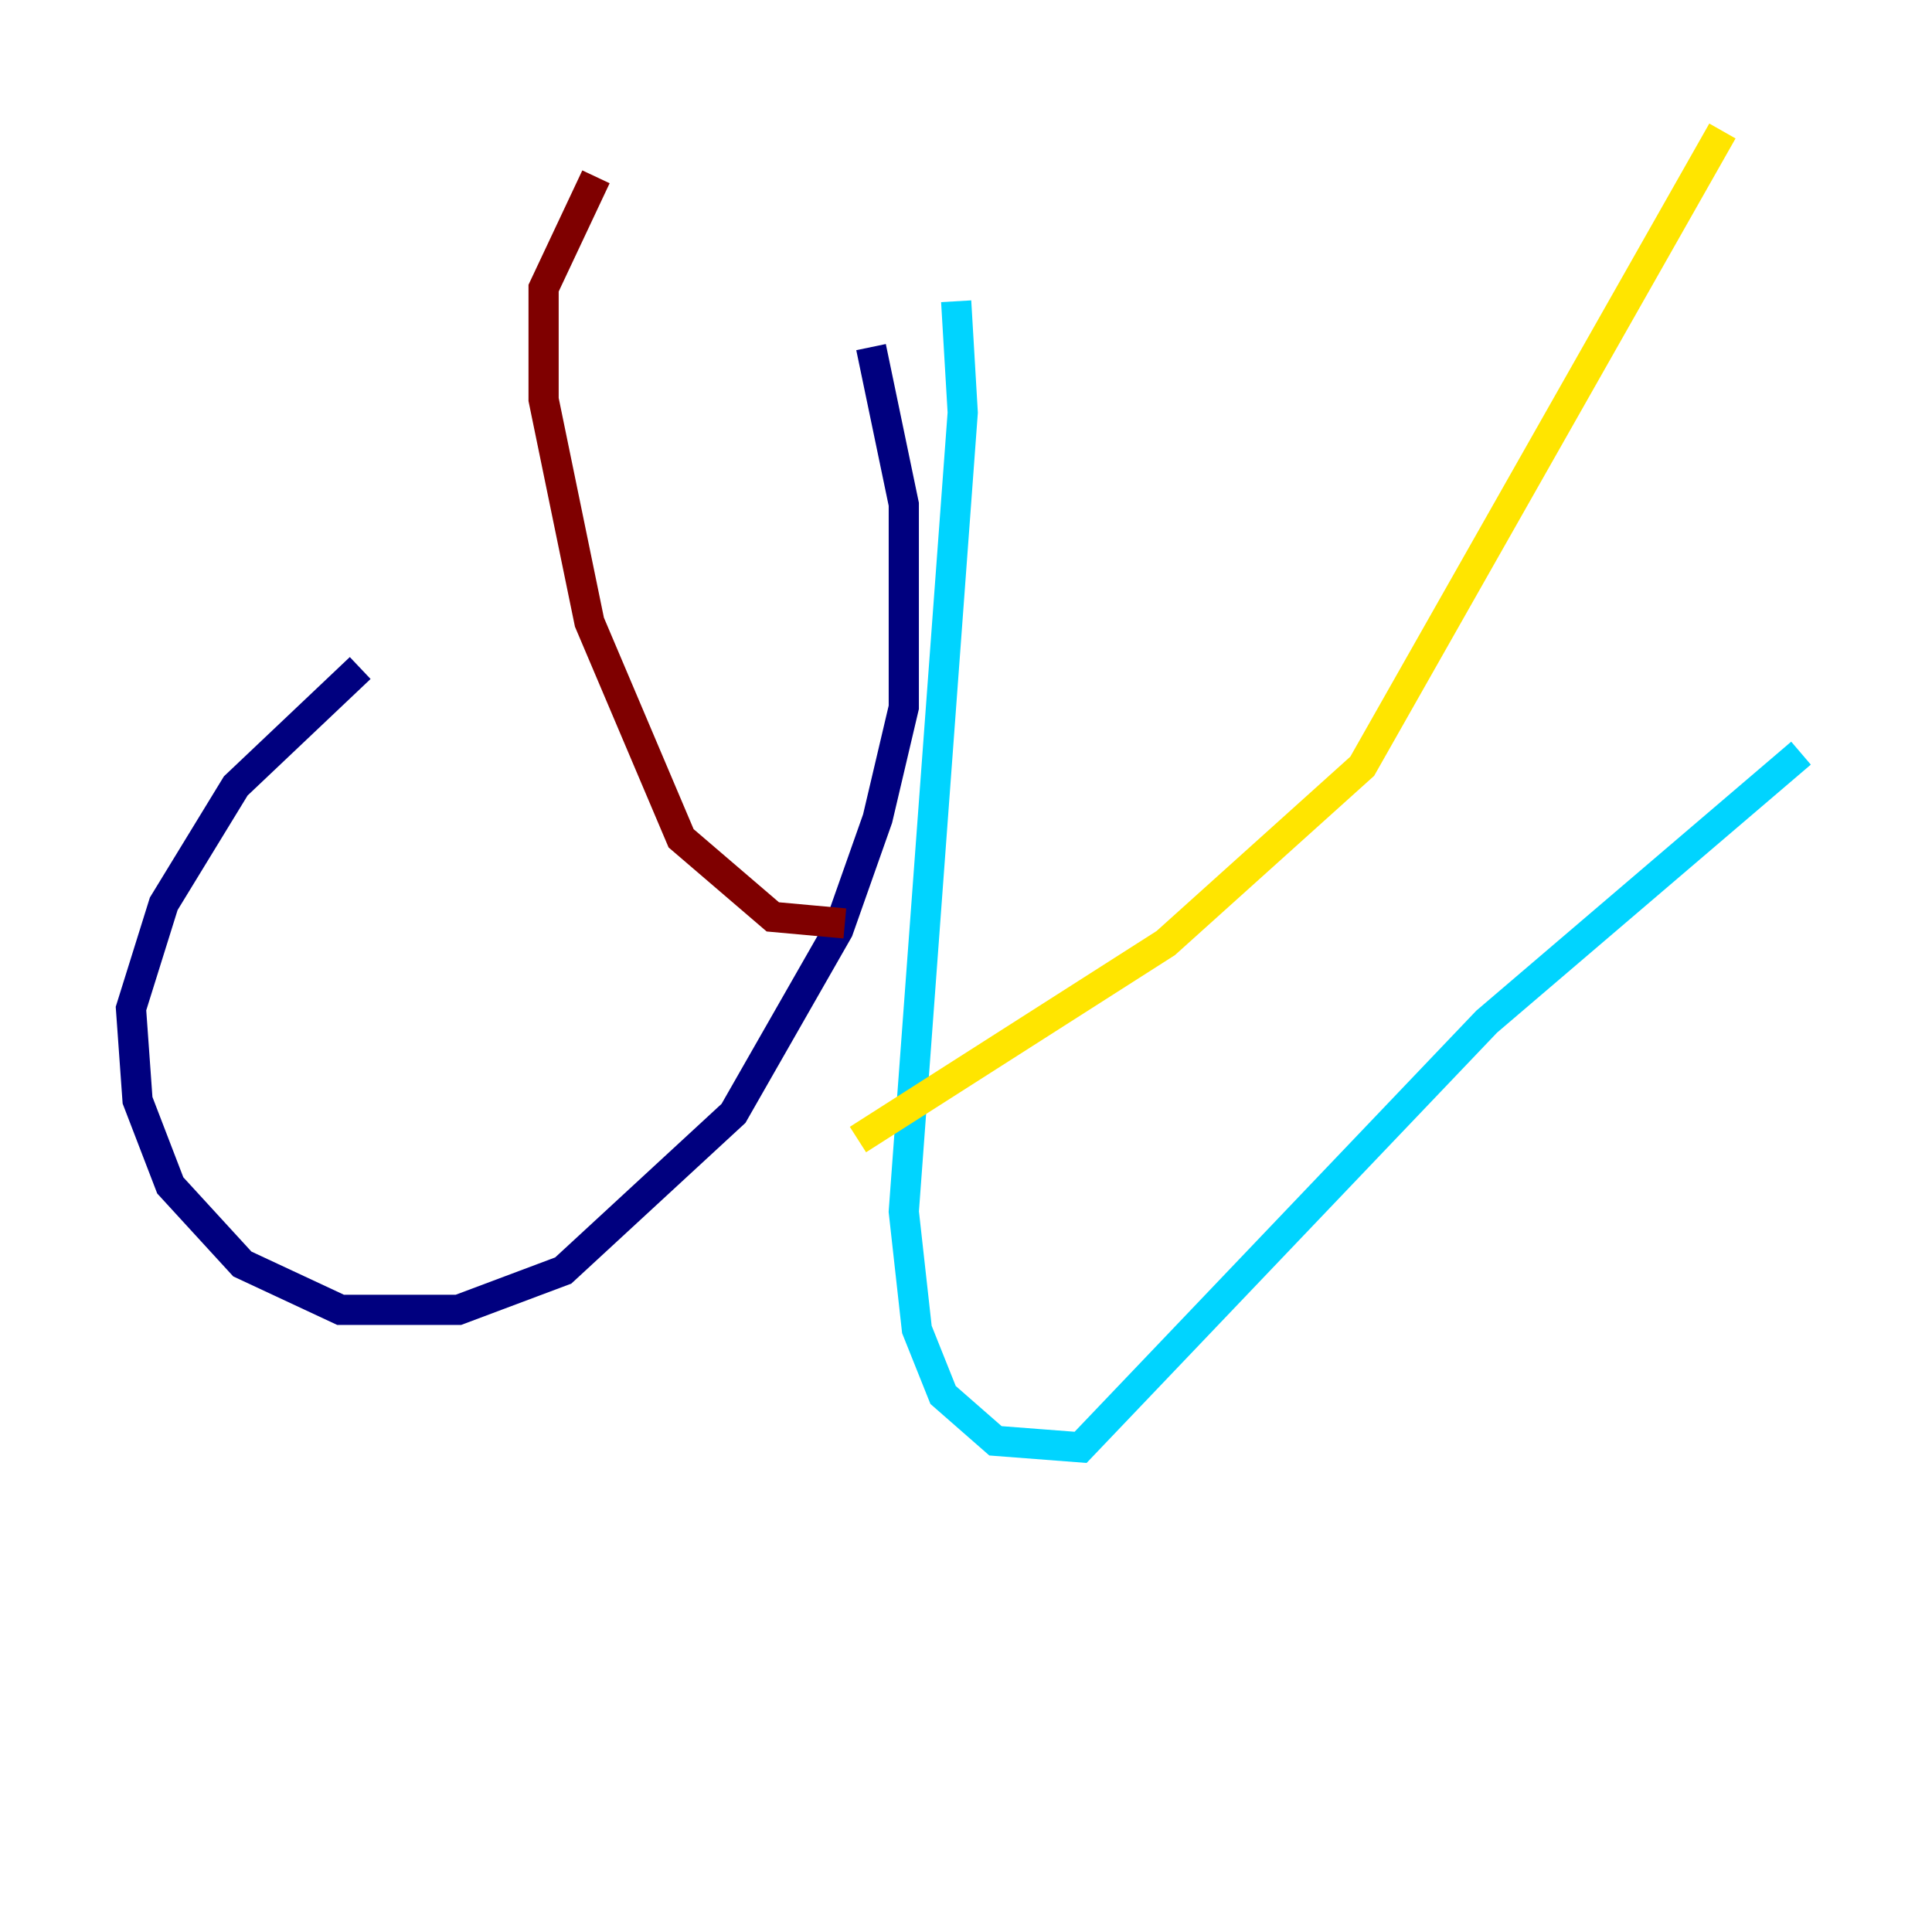 <?xml version="1.0" encoding="utf-8" ?>
<svg baseProfile="tiny" height="128" version="1.2" viewBox="0,0,128,128" width="128" xmlns="http://www.w3.org/2000/svg" xmlns:ev="http://www.w3.org/2001/xml-events" xmlns:xlink="http://www.w3.org/1999/xlink"><defs /><polyline fill="none" points="57.709,22.997 59.878,33.41 59.878,46.861 58.142,54.237 55.539,61.614 48.597,73.763 37.315,84.176 30.373,86.78 22.563,86.78 16.054,83.742 11.281,78.536 9.112,72.895 8.678,66.82 10.848,59.878 15.62,52.068 23.864,44.258" stroke="#00007f" stroke-width="2" /><polyline fill="none" points="63.349,19.959 63.783,27.336 59.878,80.271 60.746,88.081 62.481,92.42 65.953,95.458 71.593,95.891 98.495,67.688 119.322,49.898" stroke="#00d4ff" stroke-width="2" /><polyline fill="none" points="56.841,75.498 77.234,62.481 90.251,50.766 114.115,8.678" stroke="#ffe500" stroke-width="2" /><polyline fill="none" points="55.973,61.18 51.2,60.746 45.125,55.539 39.051,41.22 36.014,26.468 36.014,19.091 39.485,11.715" stroke="#7f0000" stroke-width="2" /></svg>